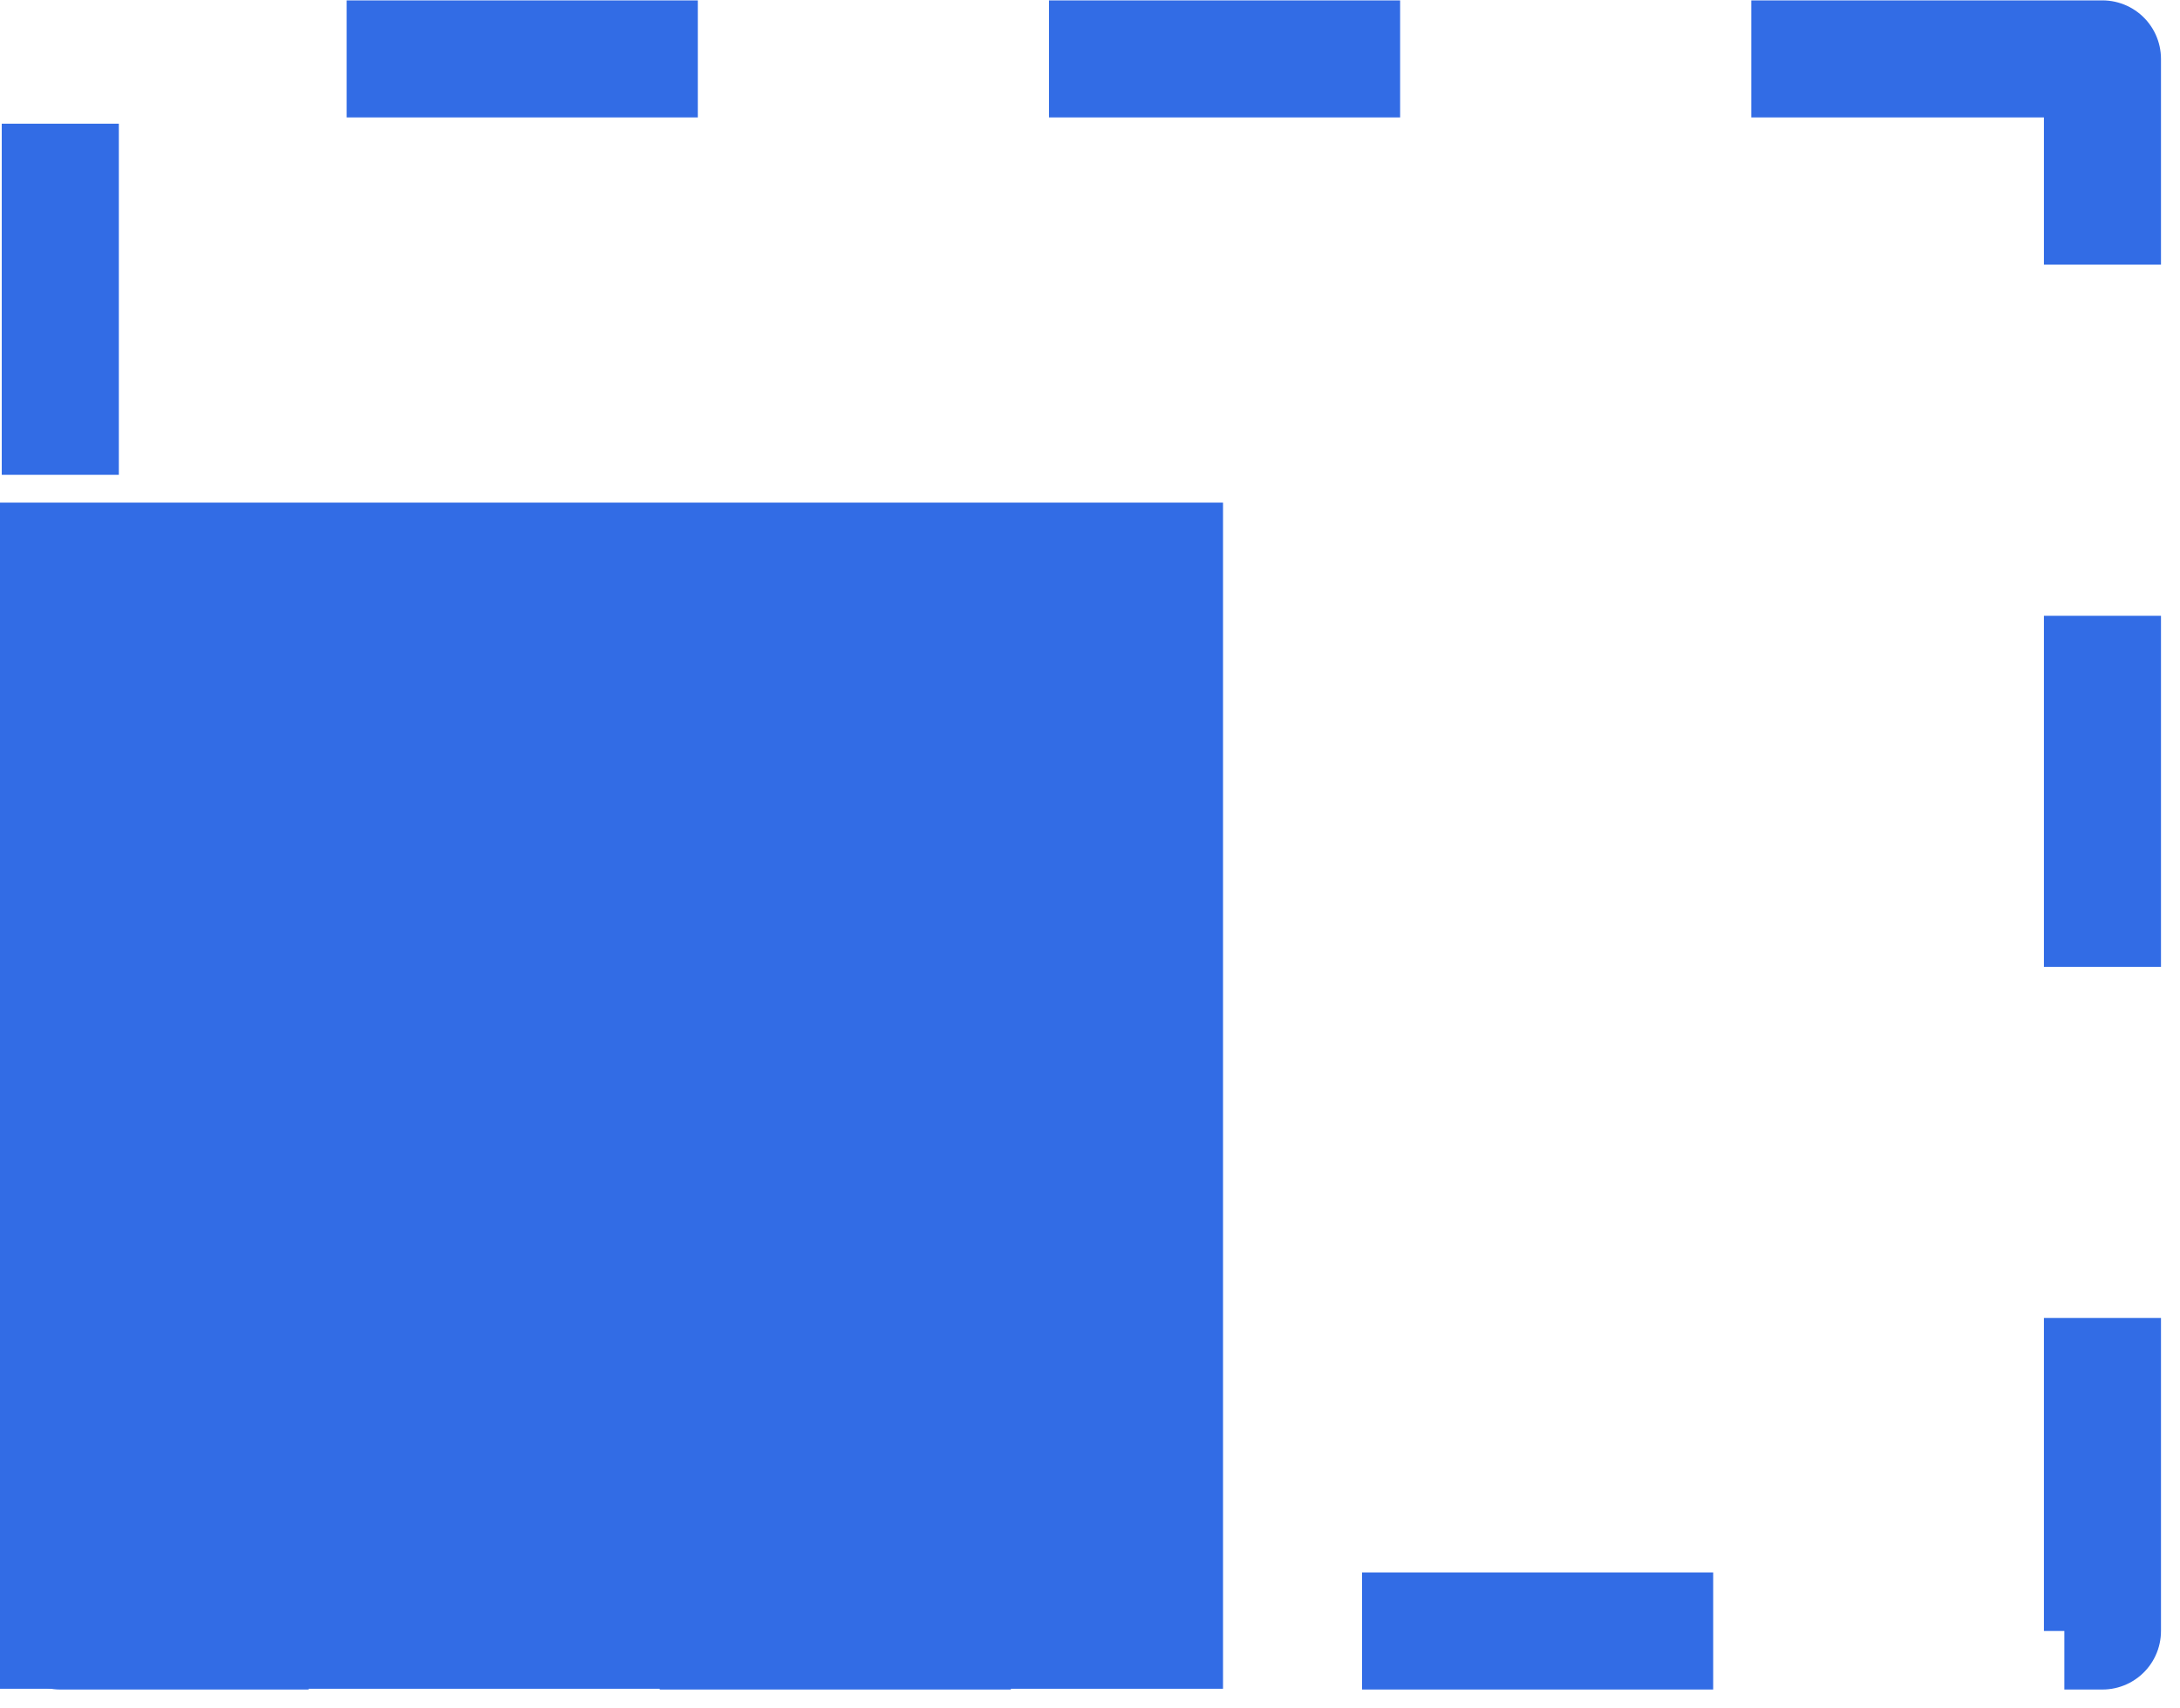 <svg width="111" height="87" viewBox="0 0 111 87" fill="none" xmlns="http://www.w3.org/2000/svg">
<path d="M107.051 3H3.07V83.058H107.051V3Z" stroke="#326CE5" stroke-width="5.961" stroke-linejoin="round" stroke-dasharray="17.88 17.88"/>
<path d="M62.273 25.596H0V86H62.273V25.596Z" fill="#326CE5"/>
</svg>
